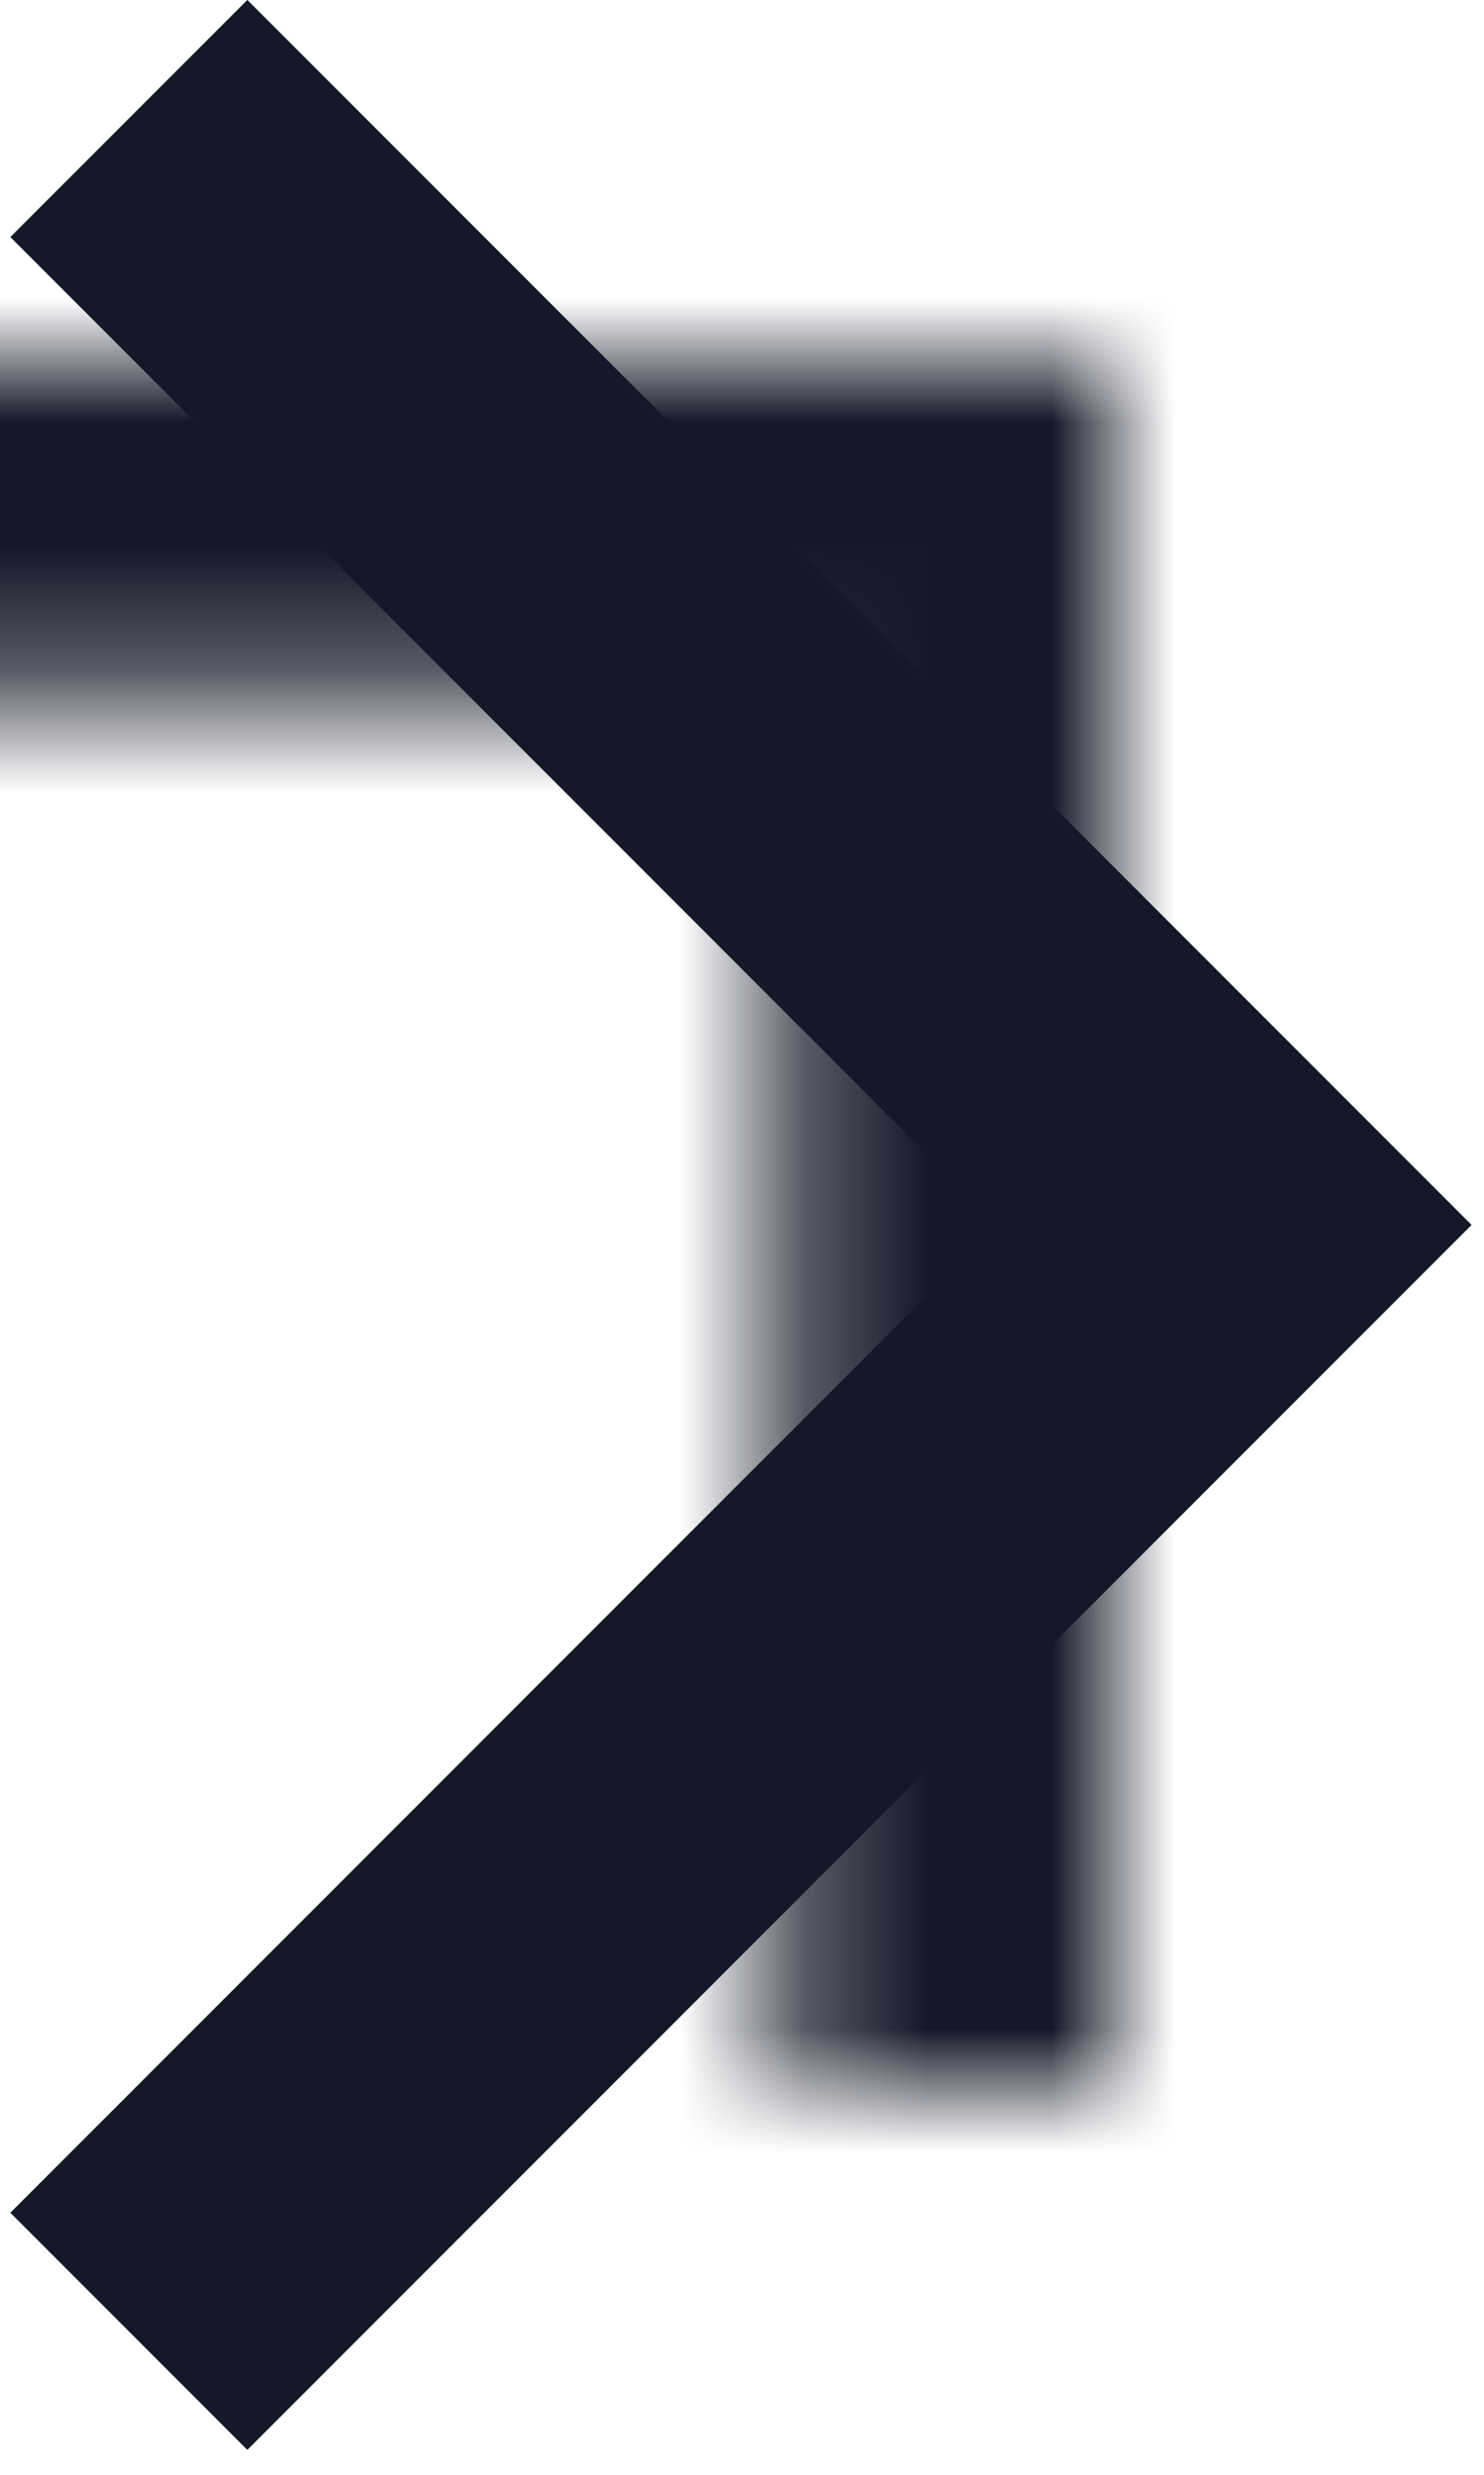 <?xml version="1.0" encoding="UTF-8"?>
<svg width="12px" height="20px" viewBox="0 0 12 20" version="1.1" xmlns="http://www.w3.org/2000/svg" xmlns:xlink="http://www.w3.org/1999/xlink">
    <!-- Generator: Sketch 54.1 (76490) - https://sketchapp.com -->
    <title>Icon/Carrot Right</title>
    <desc>Created with Sketch.</desc>
    <defs>
        <polygon id="path-1" points="3 5.71 3 3 17 3 17 17 14.29 17 14.29 5.71"></polygon>
    </defs>
    <g id="00.Design-System" stroke="none" stroke-width="1" fill="none" fill-rule="evenodd">
        <g id="Design-System---Base-Design-System" transform="translate(-177, -4484)">
            <g id="Icons" transform="translate(133, 4408)">
                <g id="Icon/Carrot-Right" transform="translate(36, 75.899)">
                    <g id="Rectangle">
                        <mask id="mask-2" fill="white">
                            <use xlink:href="#path-1"></use>
                        </mask>
                        <use id="Mask" fill="#141827" fill-rule="nonzero" transform="translate(10, 10) rotate(-315) translate(-10, -10) " xlink:href="#path-1"></use>
                        <rect fill="#141827" mask="url(#mask-2)" x="0" y="0" width="20" height="20"></rect>
                    </g>
                </g>
            </g>
        </g>
    </g>
</svg>